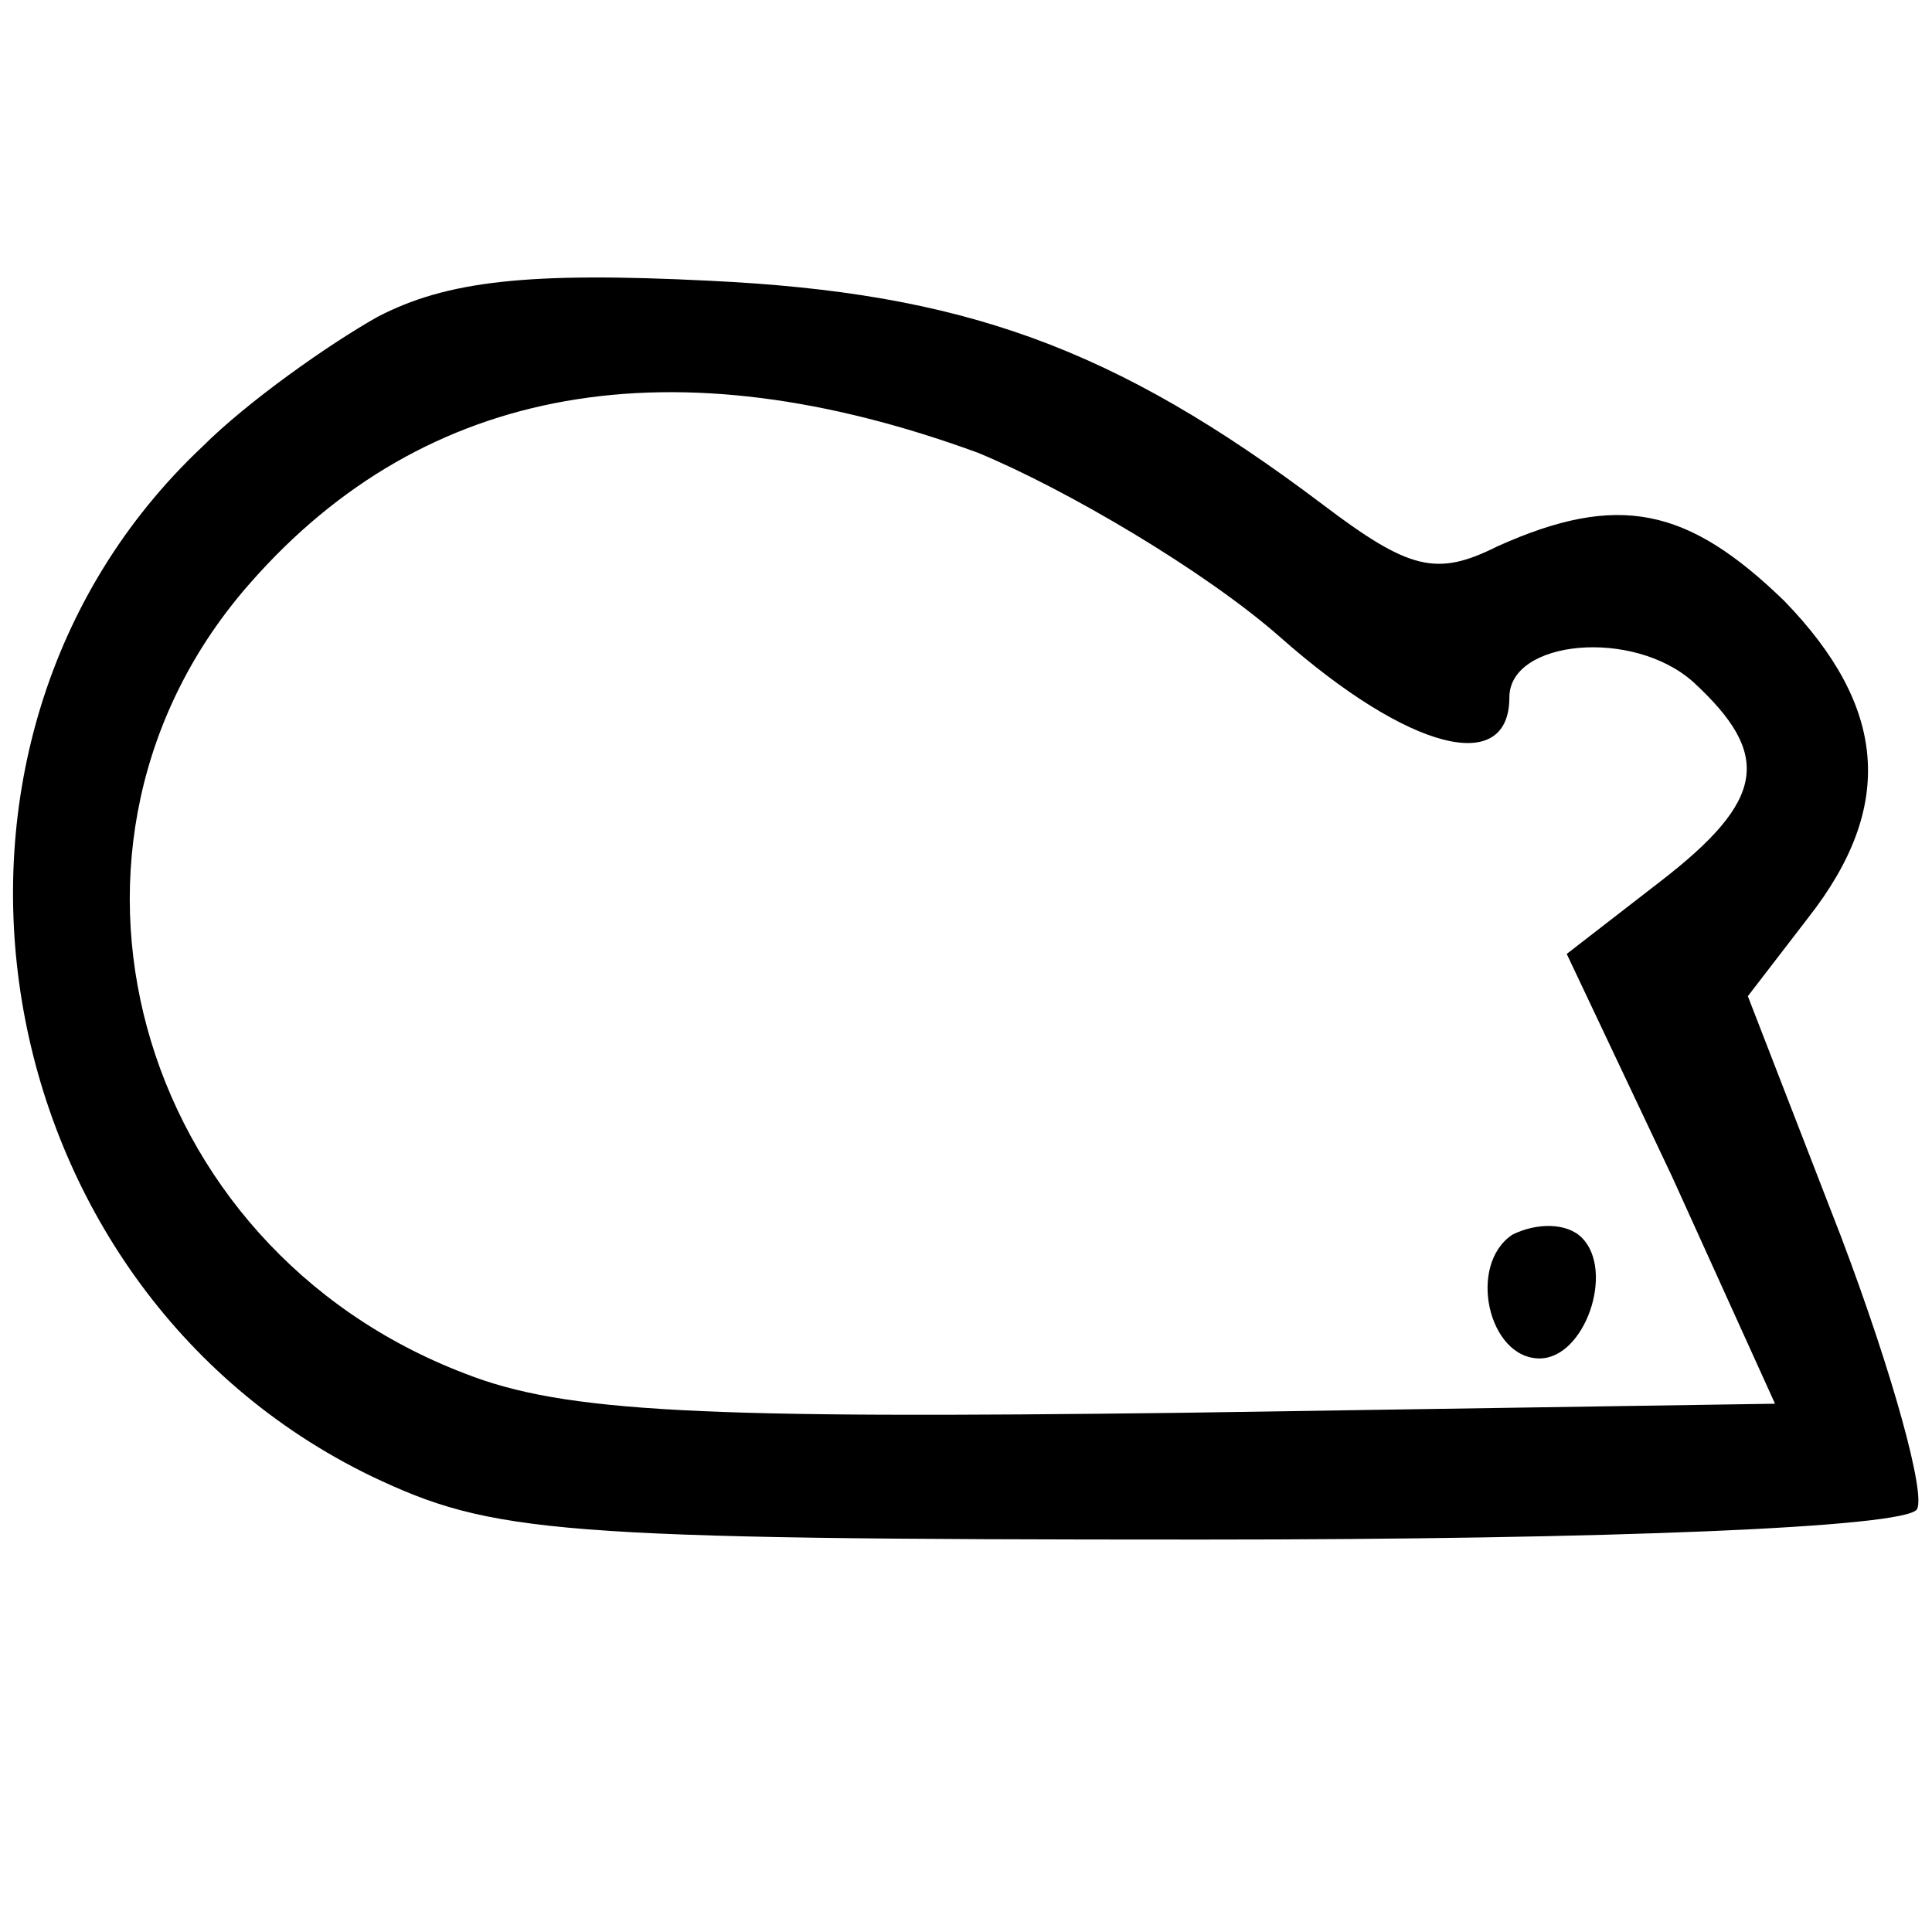 <?xml version="1.0" standalone="no"?>
<!DOCTYPE svg PUBLIC "-//W3C//DTD SVG 20010904//EN"
 "http://www.w3.org/TR/2001/REC-SVG-20010904/DTD/svg10.dtd">
<svg version="1.0" xmlns="http://www.w3.org/2000/svg"
 width="64pt" height="64pt" viewBox="0 0 64 64"
 preserveAspectRatio="xMidYMid meet">
<g transform="translate(0,64) scale(0.1,-0.1)"
fill="#000000" stroke="none">
<path d="M125 535 c-16 -9 -43 -28 -58 -43 -104 -98 -74 -278 56 -341 40 -19
60 -21 275 -21 135 0 233 4 237 10 3 5 -8 45 -25 90 l-31 80 20 26 c29 37 26
70 -8 105 -32 31 -55 36 -95 18 -20 -10 -29 -8 -58 14 -69 52 -119 70 -203 74
-60 3 -87 0 -110 -12z m199 -45 c29 -12 75 -39 100 -61 43 -38 76 -46 76 -20
0 19 41 23 61 5 26 -24 24 -39 -11 -66 l-31 -24 35 -74 34 -75 -196 -3 c-159
-2 -205 0 -238 13 -110 42 -147 176 -71 262 58 66 140 80 241 43z"/>
<path d="M501 231 c-15 -10 -8 -41 9 -41 15 0 25 29 14 40 -5 5 -15 5 -23 1z"/>
</g>
</svg>
